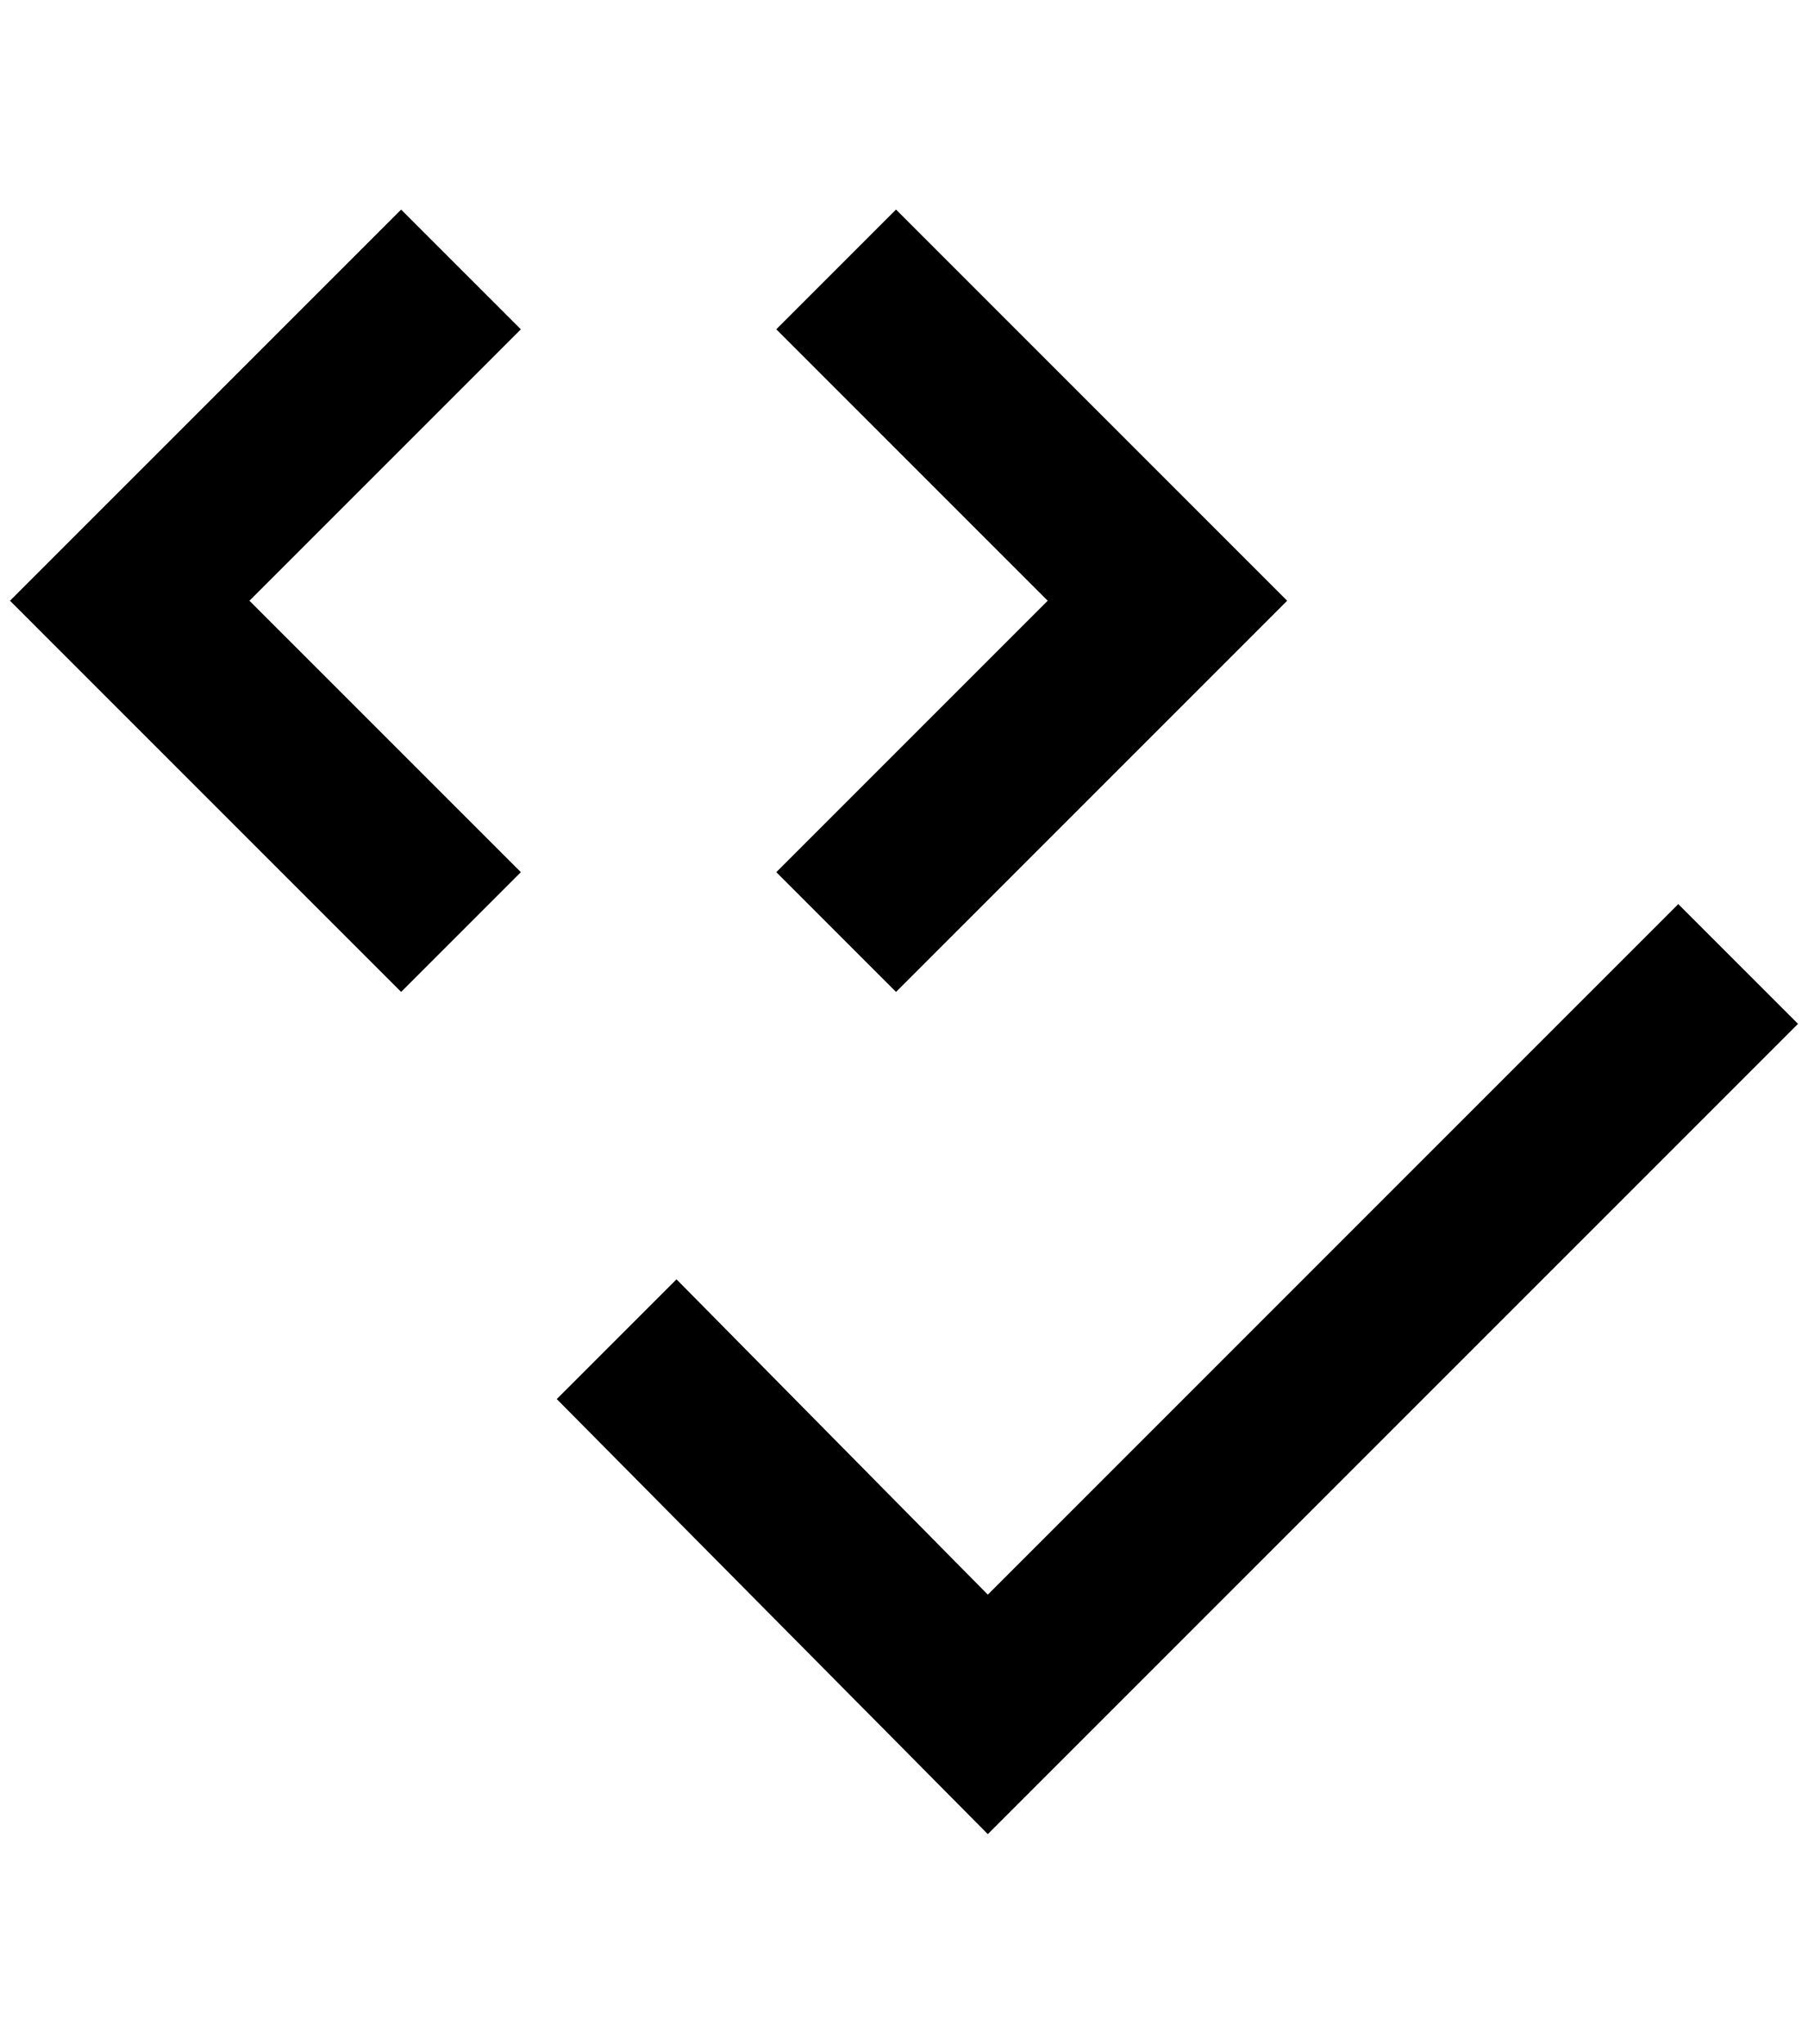<?xml version="1.0" standalone="no"?>
<!DOCTYPE svg PUBLIC "-//W3C//DTD SVG 1.1//EN" "http://www.w3.org/Graphics/SVG/1.1/DTD/svg11.dtd" >
<svg xmlns="http://www.w3.org/2000/svg" xmlns:xlink="http://www.w3.org/1999/xlink" version="1.1" viewBox="-10 0 1812 2048">
   <path fill="currentColor"
d="M392 210l-392 392l392 392l120 -120l-272 -272l272 -272zM888 210l-120 120l272 272l-272 272l120 120l392 -392zM1672 906l-692 692l-312 -316l-120 120l432 436l812 -812z" />
</svg>
